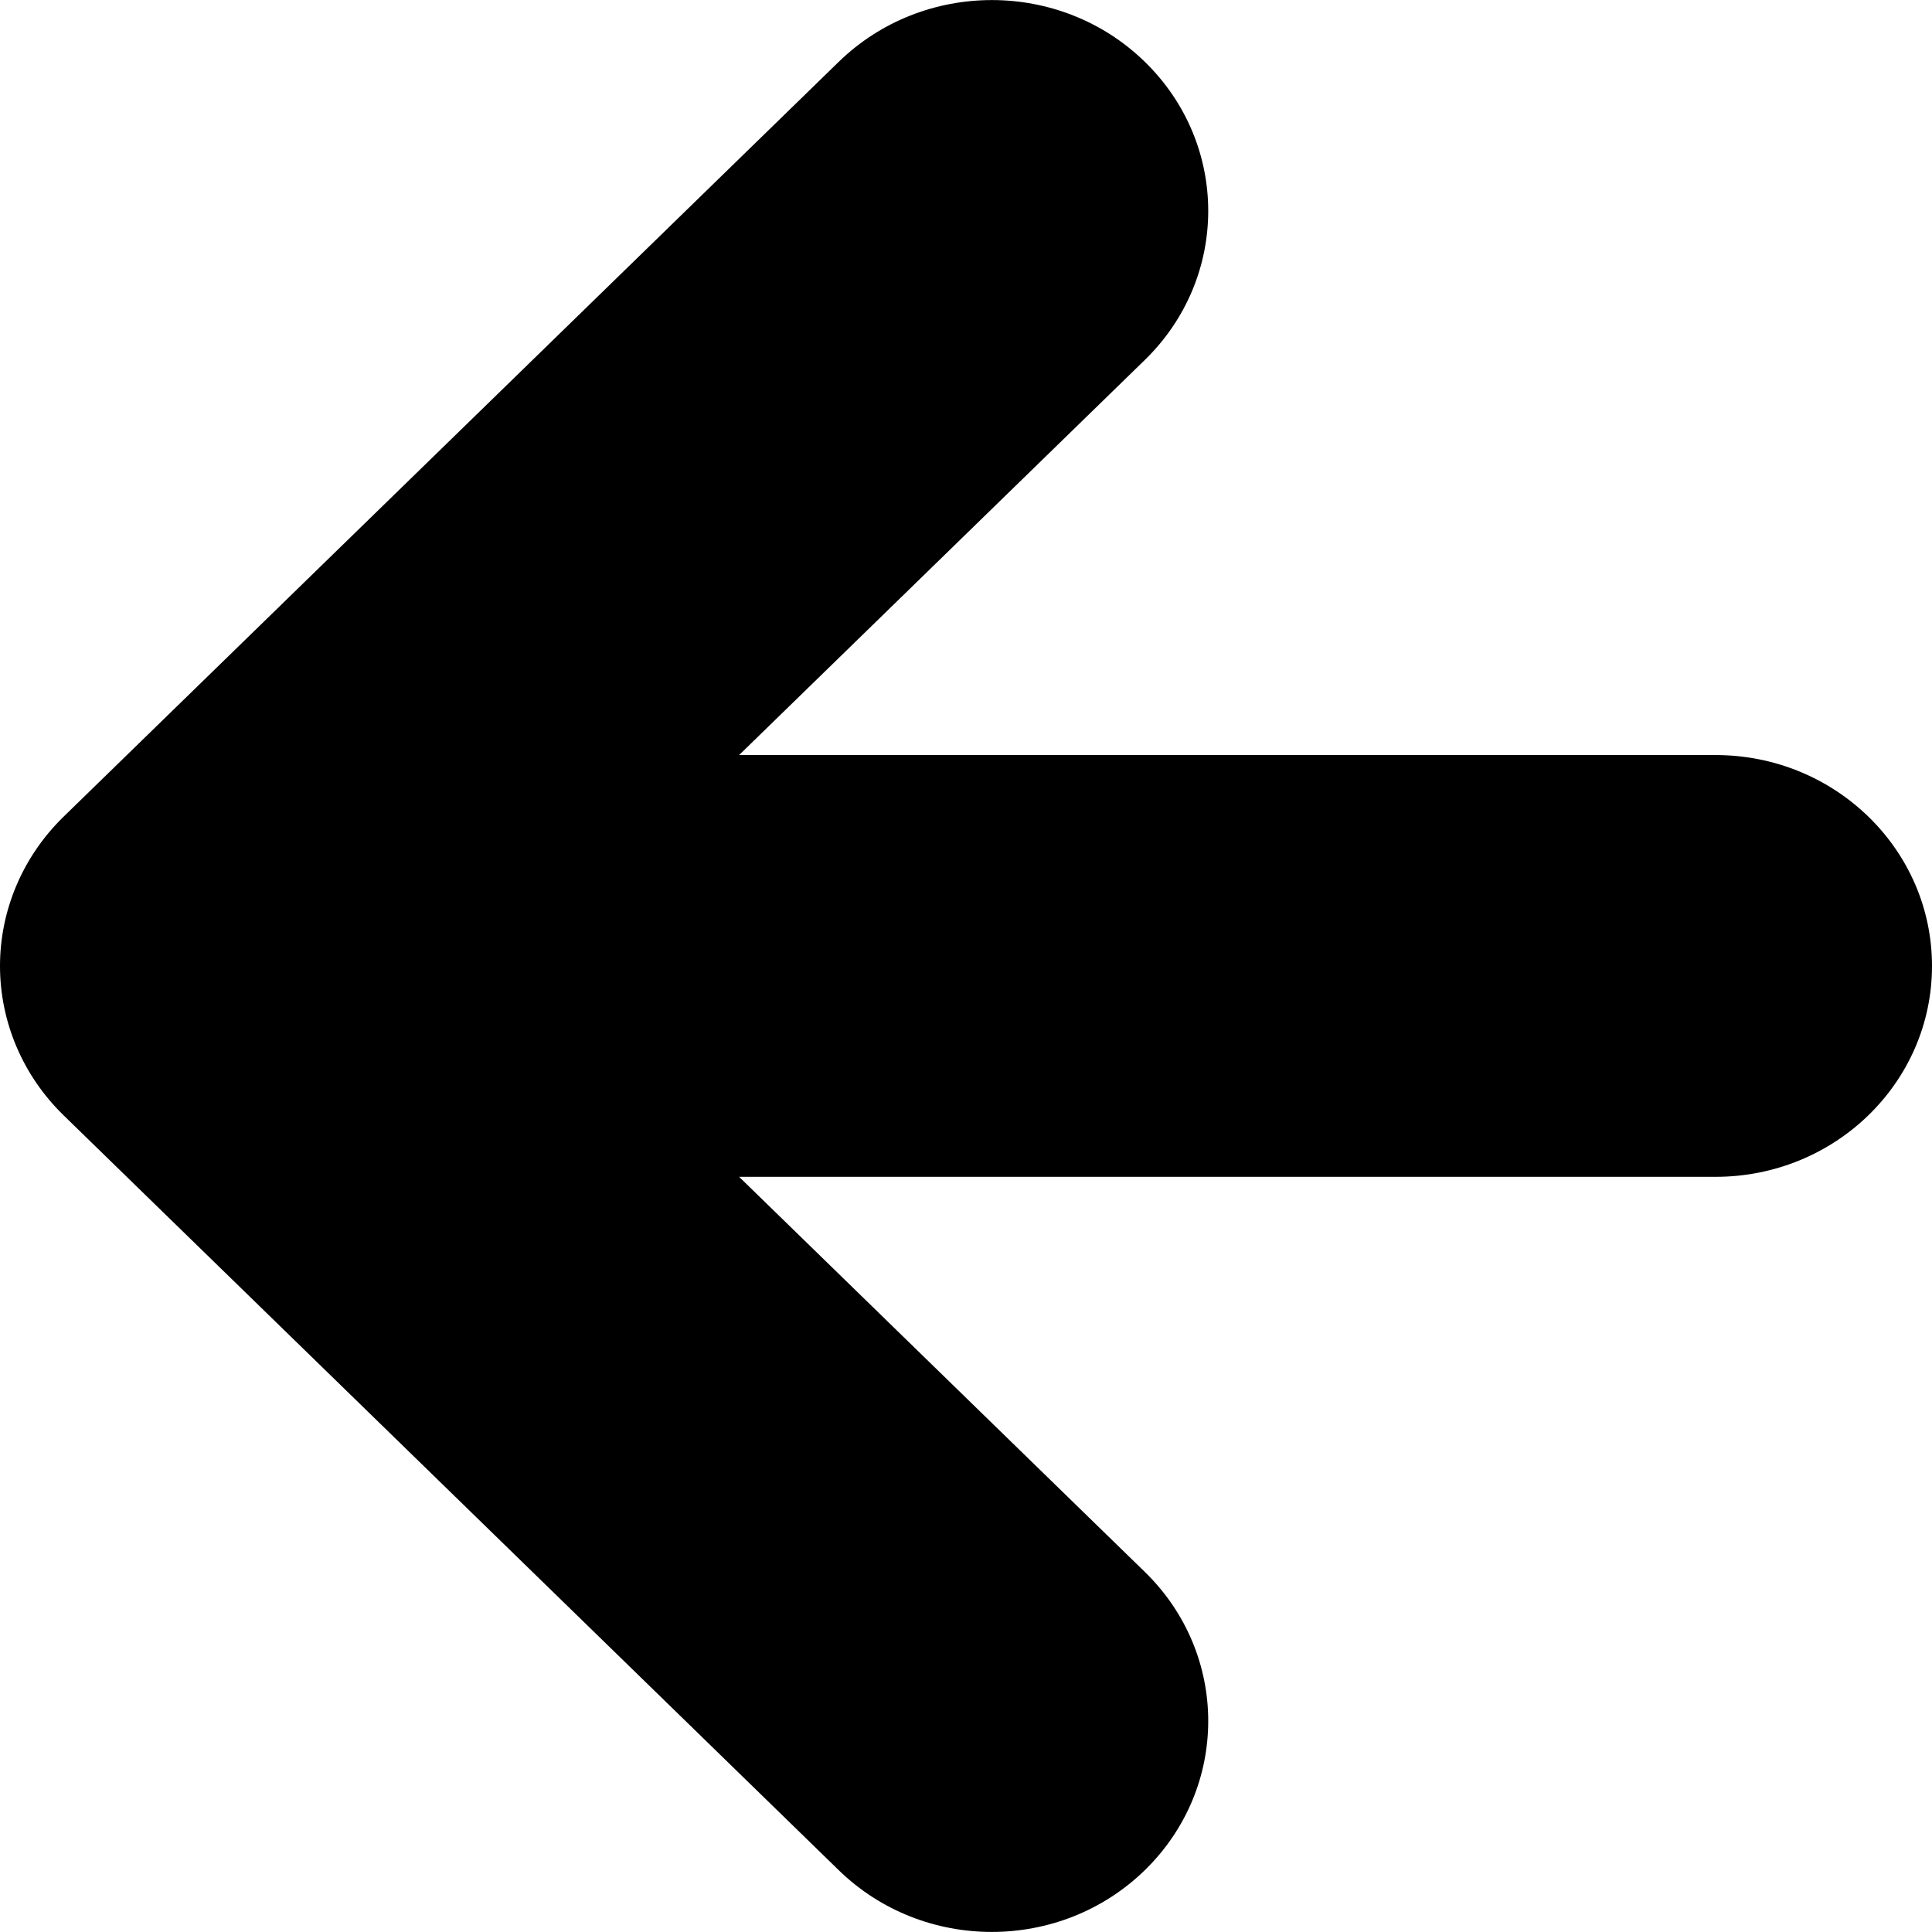 <svg id="icon-arrow-left" viewBox="0 0 16 16" xmlns="http://www.w3.org/2000/svg">
  <path d="M.525 6.765L6.946.512c.701-.682 1.836-.682 2.535 0 .7.682.7 1.787 0 2.469l-3.36 3.272h8.086C15.198 6.253 16 7.036 16 8s-.802 1.746-1.793 1.746H6.121l3.36 3.272c.7.682.7 1.787 0 2.47-.7.682-1.835.682-2.535 0L.525 9.235C.189 8.907 0 8.463 0 8c0-.463.189-.907.525-1.235z" fill-rule="evenodd"/>
</svg>